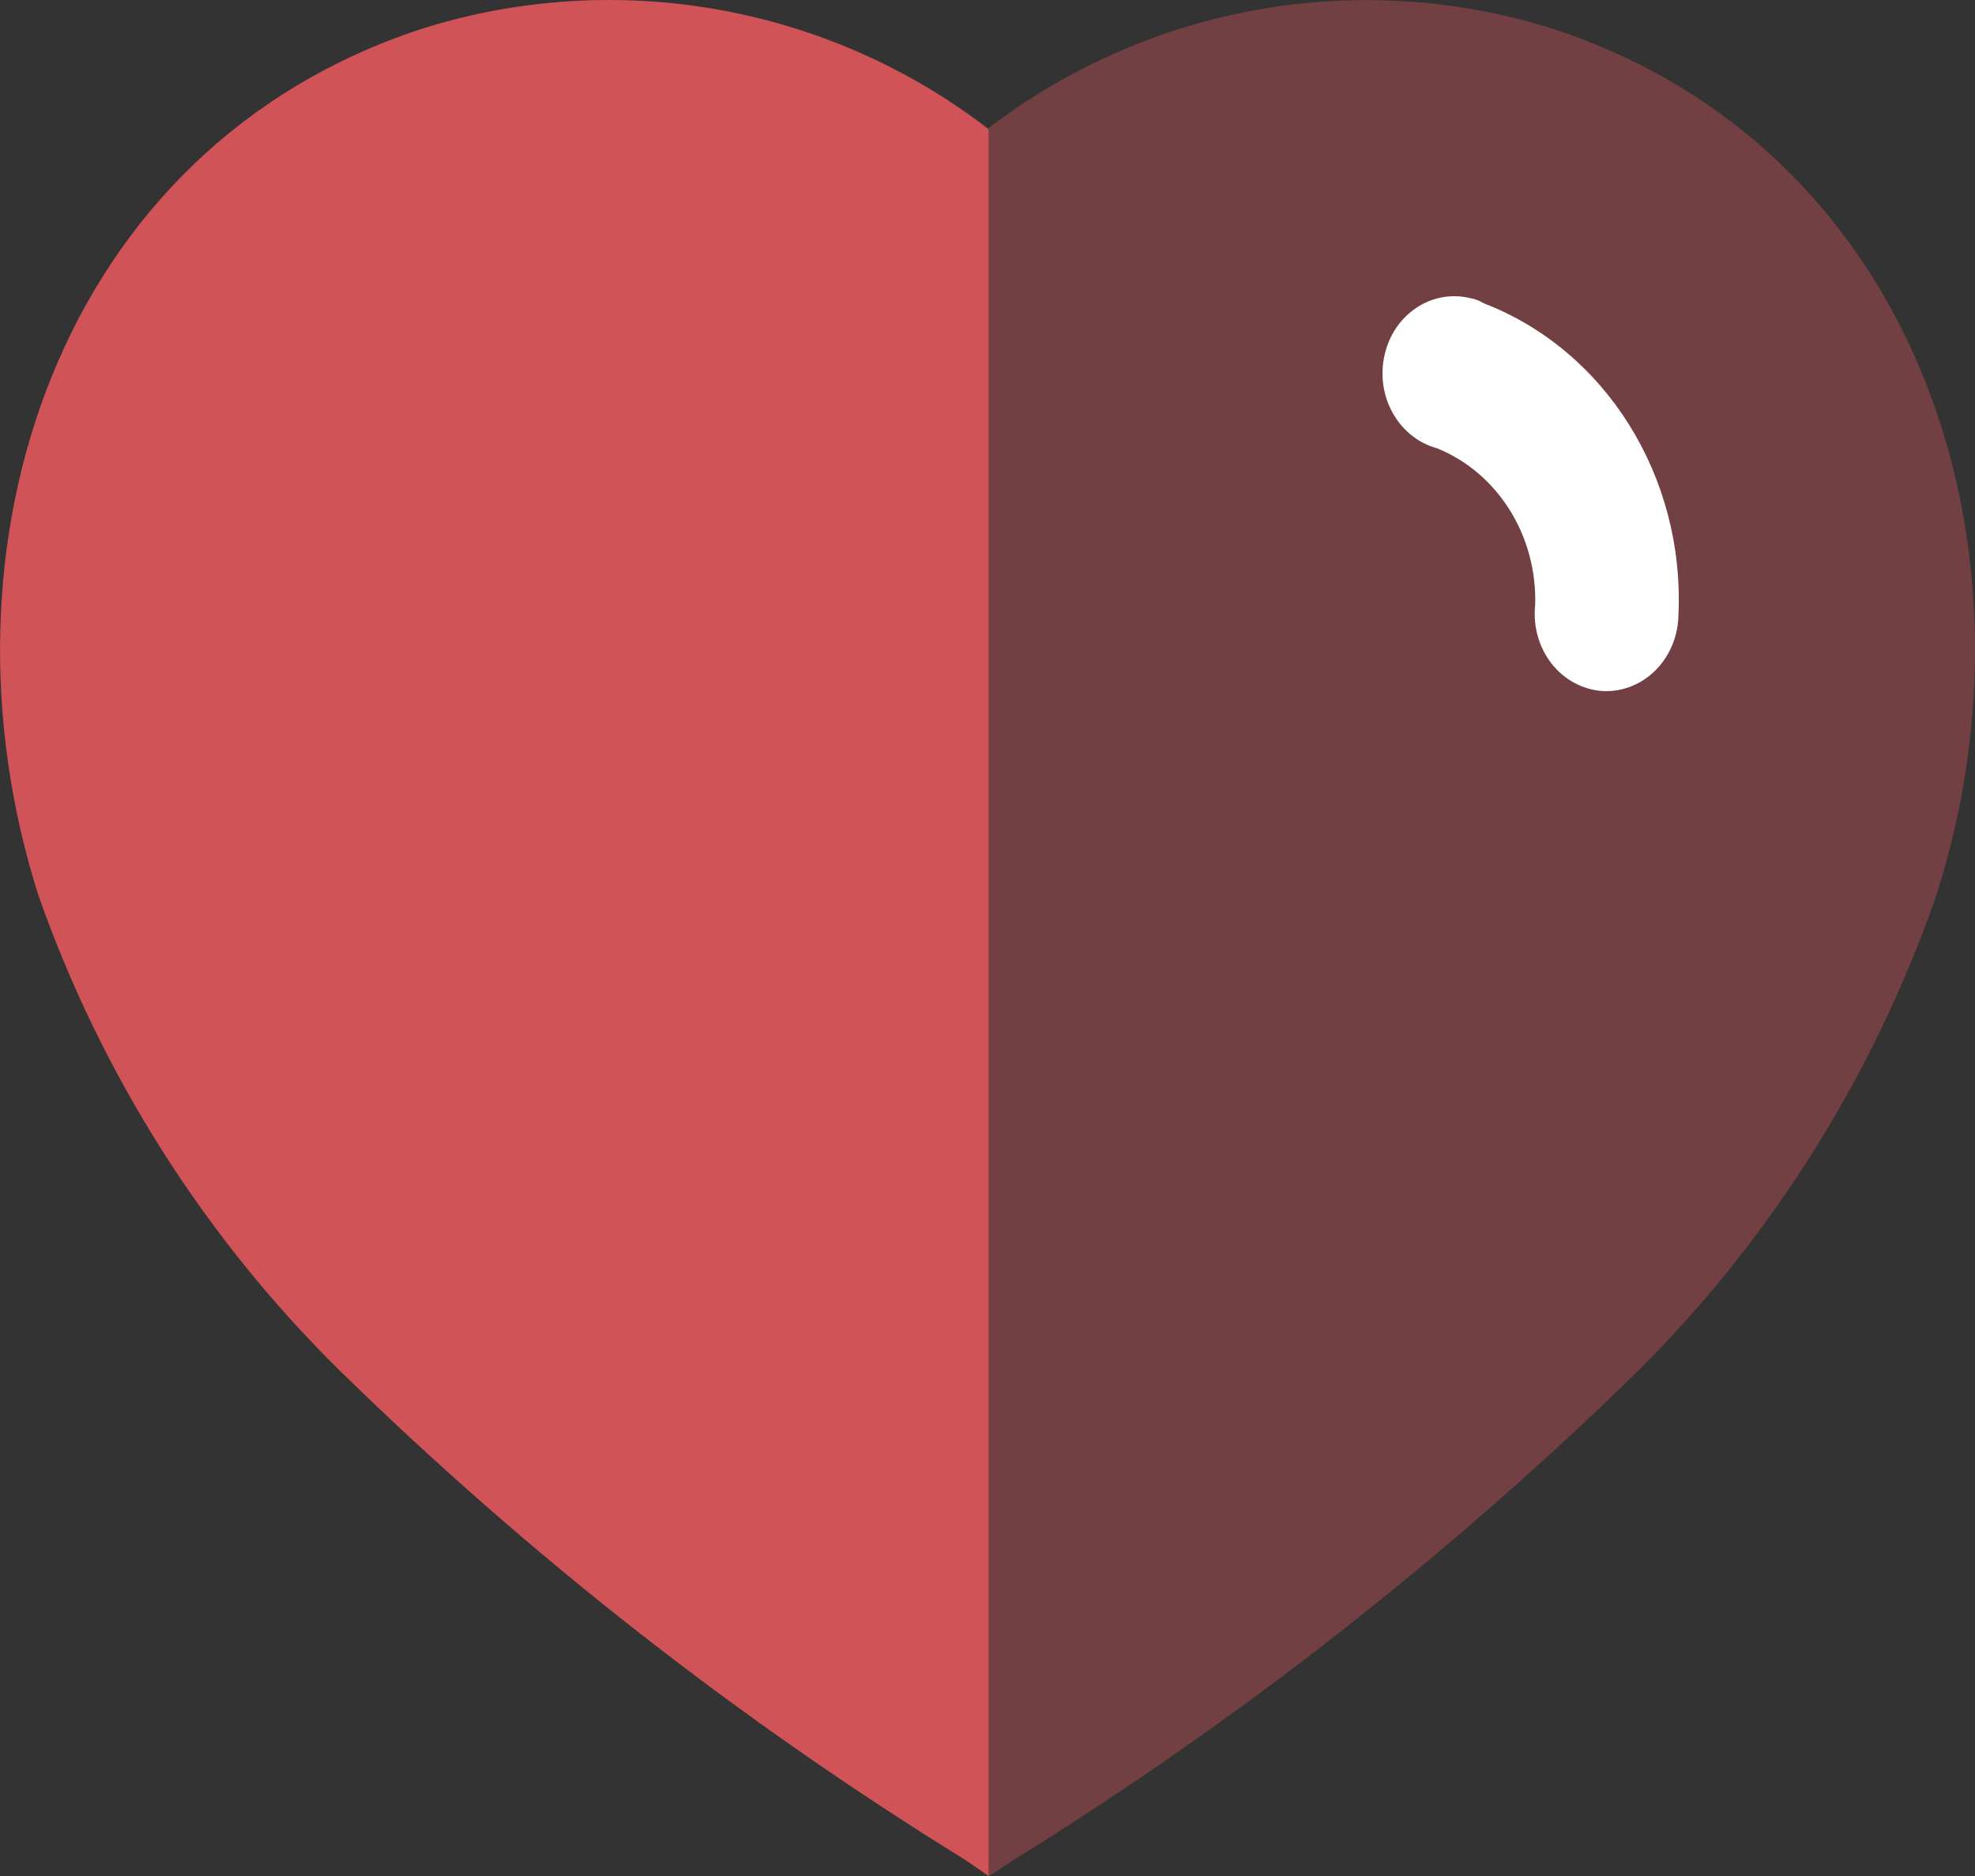 <svg width="20" height="19" viewBox="0 0 20 19" fill="none" xmlns="http://www.w3.org/2000/svg">
<rect x="0" y="0" width="20" height="19" fill="#333333" stroke="none"/>
<path opacity="0.4" d="M9.776 18.837C7.493 17.427 5.371 15.764 3.448 13.88C2.091 12.534 1.054 10.89 0.417 9.075C-0.72 5.535 0.604 1.489 4.301 0.288C6.253 -0.324 8.375 0.052 10.007 1.3C11.64 0.053 13.761 -0.323 15.713 0.288C19.41 1.489 20.744 5.535 19.606 9.075C18.974 10.889 17.944 12.532 16.593 13.88C14.668 15.762 12.546 17.425 10.265 18.837L10.016 19L9.776 18.837Z" fill="#D05358"/>
<path d="M10.011 19L9.776 18.837C7.49 17.427 5.365 15.765 3.439 13.88C2.075 12.536 1.032 10.892 0.391 9.075C-0.738 5.535 0.586 1.489 4.283 0.288C6.235 -0.324 8.385 0.052 10.011 1.311V19Z" fill="#D05358"/>
<path d="M16.23 6.999C16.03 6.986 15.842 6.886 15.713 6.722C15.584 6.557 15.523 6.343 15.546 6.13C15.568 5.428 15.168 4.789 14.552 4.54C14.161 4.433 13.924 4.01 14.022 3.592C14.115 3.182 14.499 2.926 14.886 3.019C14.935 3.027 14.982 3.045 15.024 3.071C16.26 3.547 17.06 4.826 16.997 6.226C16.994 6.438 16.912 6.64 16.767 6.786C16.623 6.932 16.429 7.009 16.23 6.999Z" fill="white"/>
</svg>

